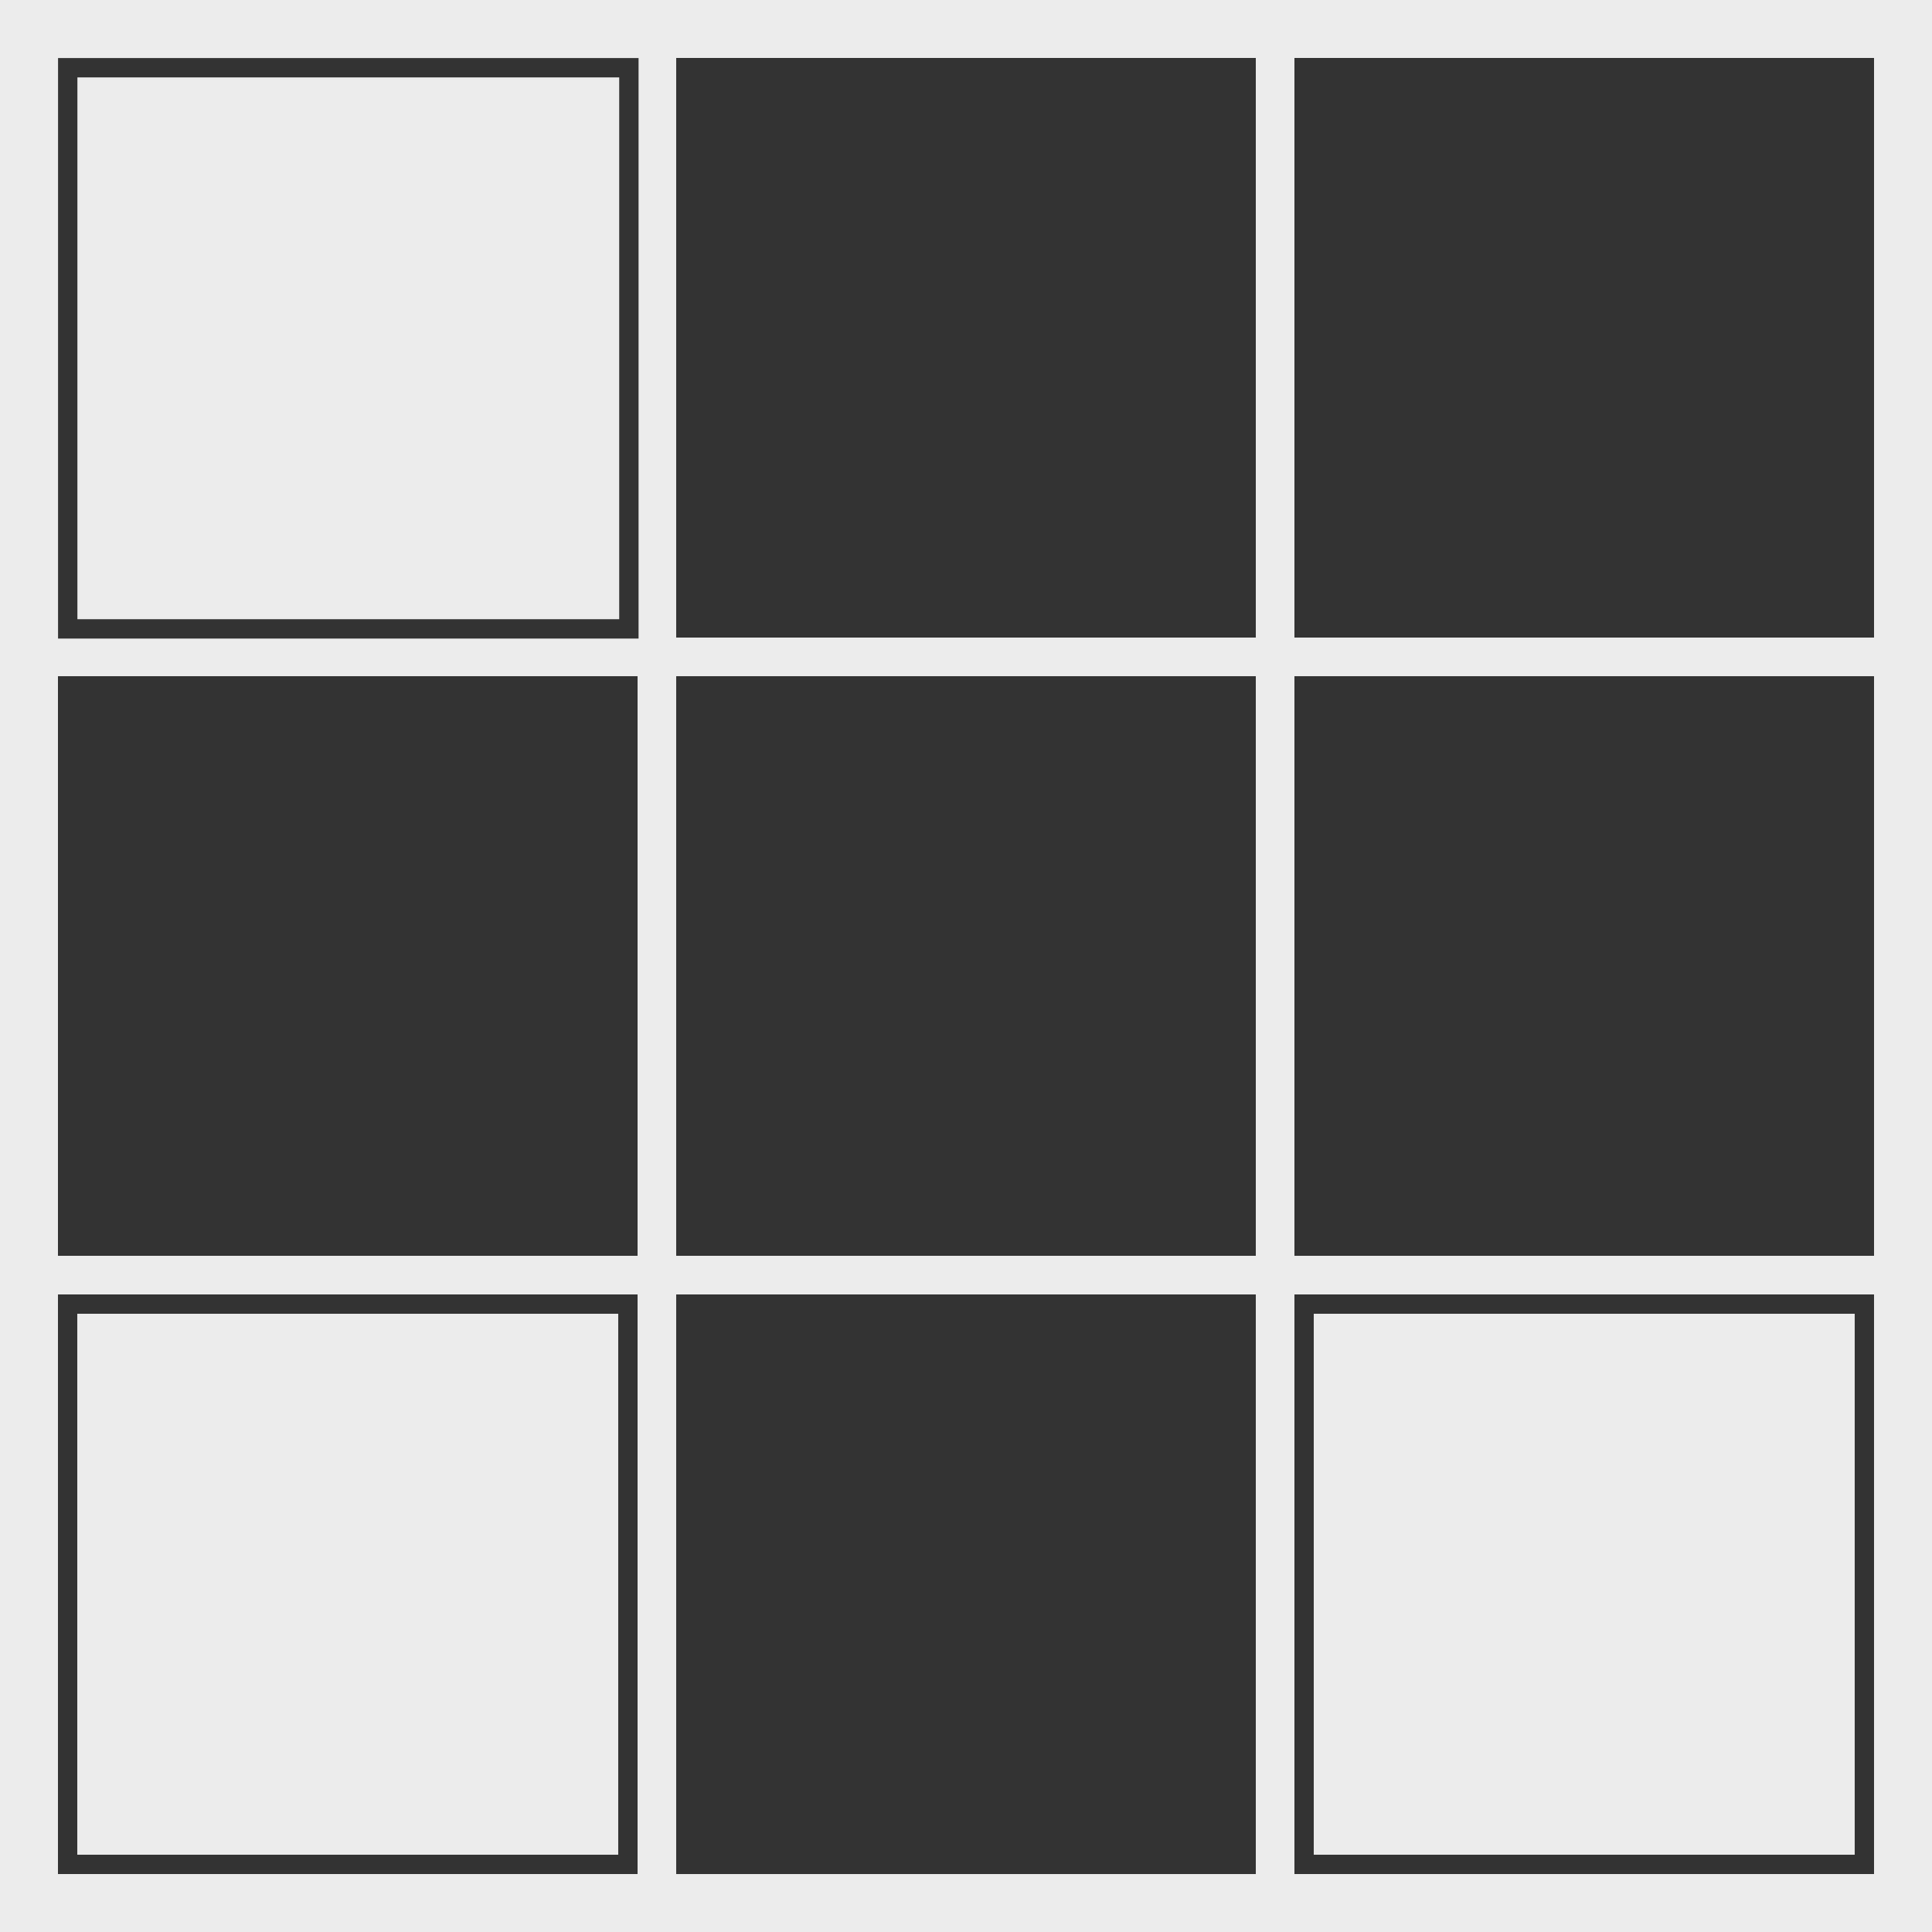 <?xml version="1.0" encoding="UTF-8" standalone="no"?>
<!-- Created with Inkscape (http://www.inkscape.org/) -->

<svg
   xmlns:dc="http://purl.org/dc/elements/1.1/"
   xmlns:cc="http://creativecommons.org/ns#"
   xmlns:rdf="http://www.w3.org/1999/02/22-rdf-syntax-ns#"
   xmlns:svg="http://www.w3.org/2000/svg"
   xmlns="http://www.w3.org/2000/svg"
   xmlns:sodipodi="http://sodipodi.sourceforge.net/DTD/sodipodi-0.dtd"
   xmlns:inkscape="http://www.inkscape.org/namespaces/inkscape"
   width="500"
   height="500"
   viewBox="0 0 132.292 132.292"
   version="1.1"
   id="svg4524"
   inkscape:version="0.92.3 (2405546, 2018-03-11)"
   sodipodi:docname="logo.svg"
   inkscape:export-filename="/home/marius/Documents/DEV/pixel-pattern-image/logo.png"
   inkscape:export-xdpi="107"
   inkscape:export-ydpi="107">
  <defs
     id="defs4518" />
  <sodipodi:namedview
     id="base"
     pagecolor="#ffffff"
     bordercolor="#666666"
     borderopacity="1.0"
     inkscape:pageopacity="0.0"
     inkscape:pageshadow="2"
     inkscape:zoom="1"
     inkscape:cx="431.14049"
     inkscape:cy="182.16391"
     inkscape:document-units="mm"
     inkscape:current-layer="layer2"
     showgrid="false"
     units="px"
     inkscape:window-width="1920"
     inkscape:window-height="1025"
     inkscape:window-x="0"
     inkscape:window-y="27"
     inkscape:window-maximized="1" />
  <g
     inkscape:groupmode="layer"
     id="layer2"
     inkscape:label="Layer 2">
    <rect
       transform="translate(0,-164.708)"
       style="fill:#ececec;fill-opacity:1;stroke:none;stroke-width:1;stroke-miterlimit:4;stroke-dasharray:none;stroke-opacity:1"
       id="rect5223"
       width="139.171"
       height="133.615"
       x="-0.529"
       y="164.708" />
  </g>
  <g
     inkscape:label="Layer 1"
     inkscape:groupmode="layer"
     id="layer1"
     transform="translate(0,-164.708)">
    <rect
       style="fill:#333333;fill-opacity:1;stroke:none;stroke-width:7.156;stroke-miterlimit:4;stroke-dasharray:none;stroke-opacity:0.734"
       id="rect5069-6"
       width="39.688"
       height="39.688"
       x="46.302"
       y="253.344" />
    <rect
       style="fill:#333333;fill-opacity:1;stroke:none;stroke-width:7.156;stroke-miterlimit:4;stroke-dasharray:none;stroke-opacity:0.734"
       id="rect5069-5"
       width="39.688"
       height="39.688"
       x="3.969"
       y="211.01" />
    <rect
       style="fill:#333333;fill-opacity:1;stroke:none;stroke-width:7.156;stroke-miterlimit:4;stroke-dasharray:none;stroke-opacity:0.734"
       id="rect5069-6-3"
       width="39.688"
       height="39.688"
       x="46.302"
       y="211.01" />
    <rect
       style="fill:#333333;fill-opacity:1;stroke:none;stroke-width:7.156;stroke-miterlimit:4;stroke-dasharray:none;stroke-opacity:0.734"
       id="rect5069-6-7-5"
       width="39.688"
       height="39.688"
       x="88.635"
       y="211.01" />
    <path
       style="fill:#333333;fill-opacity:1;stroke:none;stroke-width:27.047;stroke-miterlimit:4;stroke-dasharray:none;stroke-opacity:0.734"
       d="M 15 15 L 15 165 L 165 165 L 165 15 L 15 15 z M 20 20 L 160 20 L 160 160 L 20 160 L 20 20 z "
       transform="matrix(0.265,0,0,0.265,0,164.708)"
       id="rect5069-5-6" />
    <rect
       style="fill:#333333;fill-opacity:1;stroke:none;stroke-width:7.156;stroke-miterlimit:4;stroke-dasharray:none;stroke-opacity:0.734"
       id="rect5069-6-3-2"
       width="39.688"
       height="39.688"
       x="46.302"
       y="168.677" />
    <rect
       style="fill:#333333;fill-opacity:1;stroke:none;stroke-width:7.156;stroke-miterlimit:4;stroke-dasharray:none;stroke-opacity:0.734"
       id="rect5069-6-7-5-9"
       width="39.688"
       height="39.688"
       x="88.635"
       y="168.677" />
    <path
       inkscape:connector-curvature="0"
       style="fill:#333333;fill-opacity:1;stroke:none;stroke-width:7.156;stroke-miterlimit:4;stroke-dasharray:none;stroke-opacity:0.734"
       d="m 88.635,253.344 v 39.688 h 39.688 v -39.688 z m 1.323,1.323 h 37.042 v 37.042 H 89.958 Z"
       id="rect5069-5-6-2" />
    <path
       inkscape:connector-curvature="0"
       style="fill:#333333;fill-opacity:1;stroke:none;stroke-width:7.156;stroke-miterlimit:4;stroke-dasharray:none;stroke-opacity:0.734"
       d="m 3.969,253.344 v 39.688 h 39.688 v -39.688 z m 1.323,1.323 H 42.333 v 37.042 H 5.292 Z"
       id="rect5069-5-6-7" />
  </g>
</svg>
